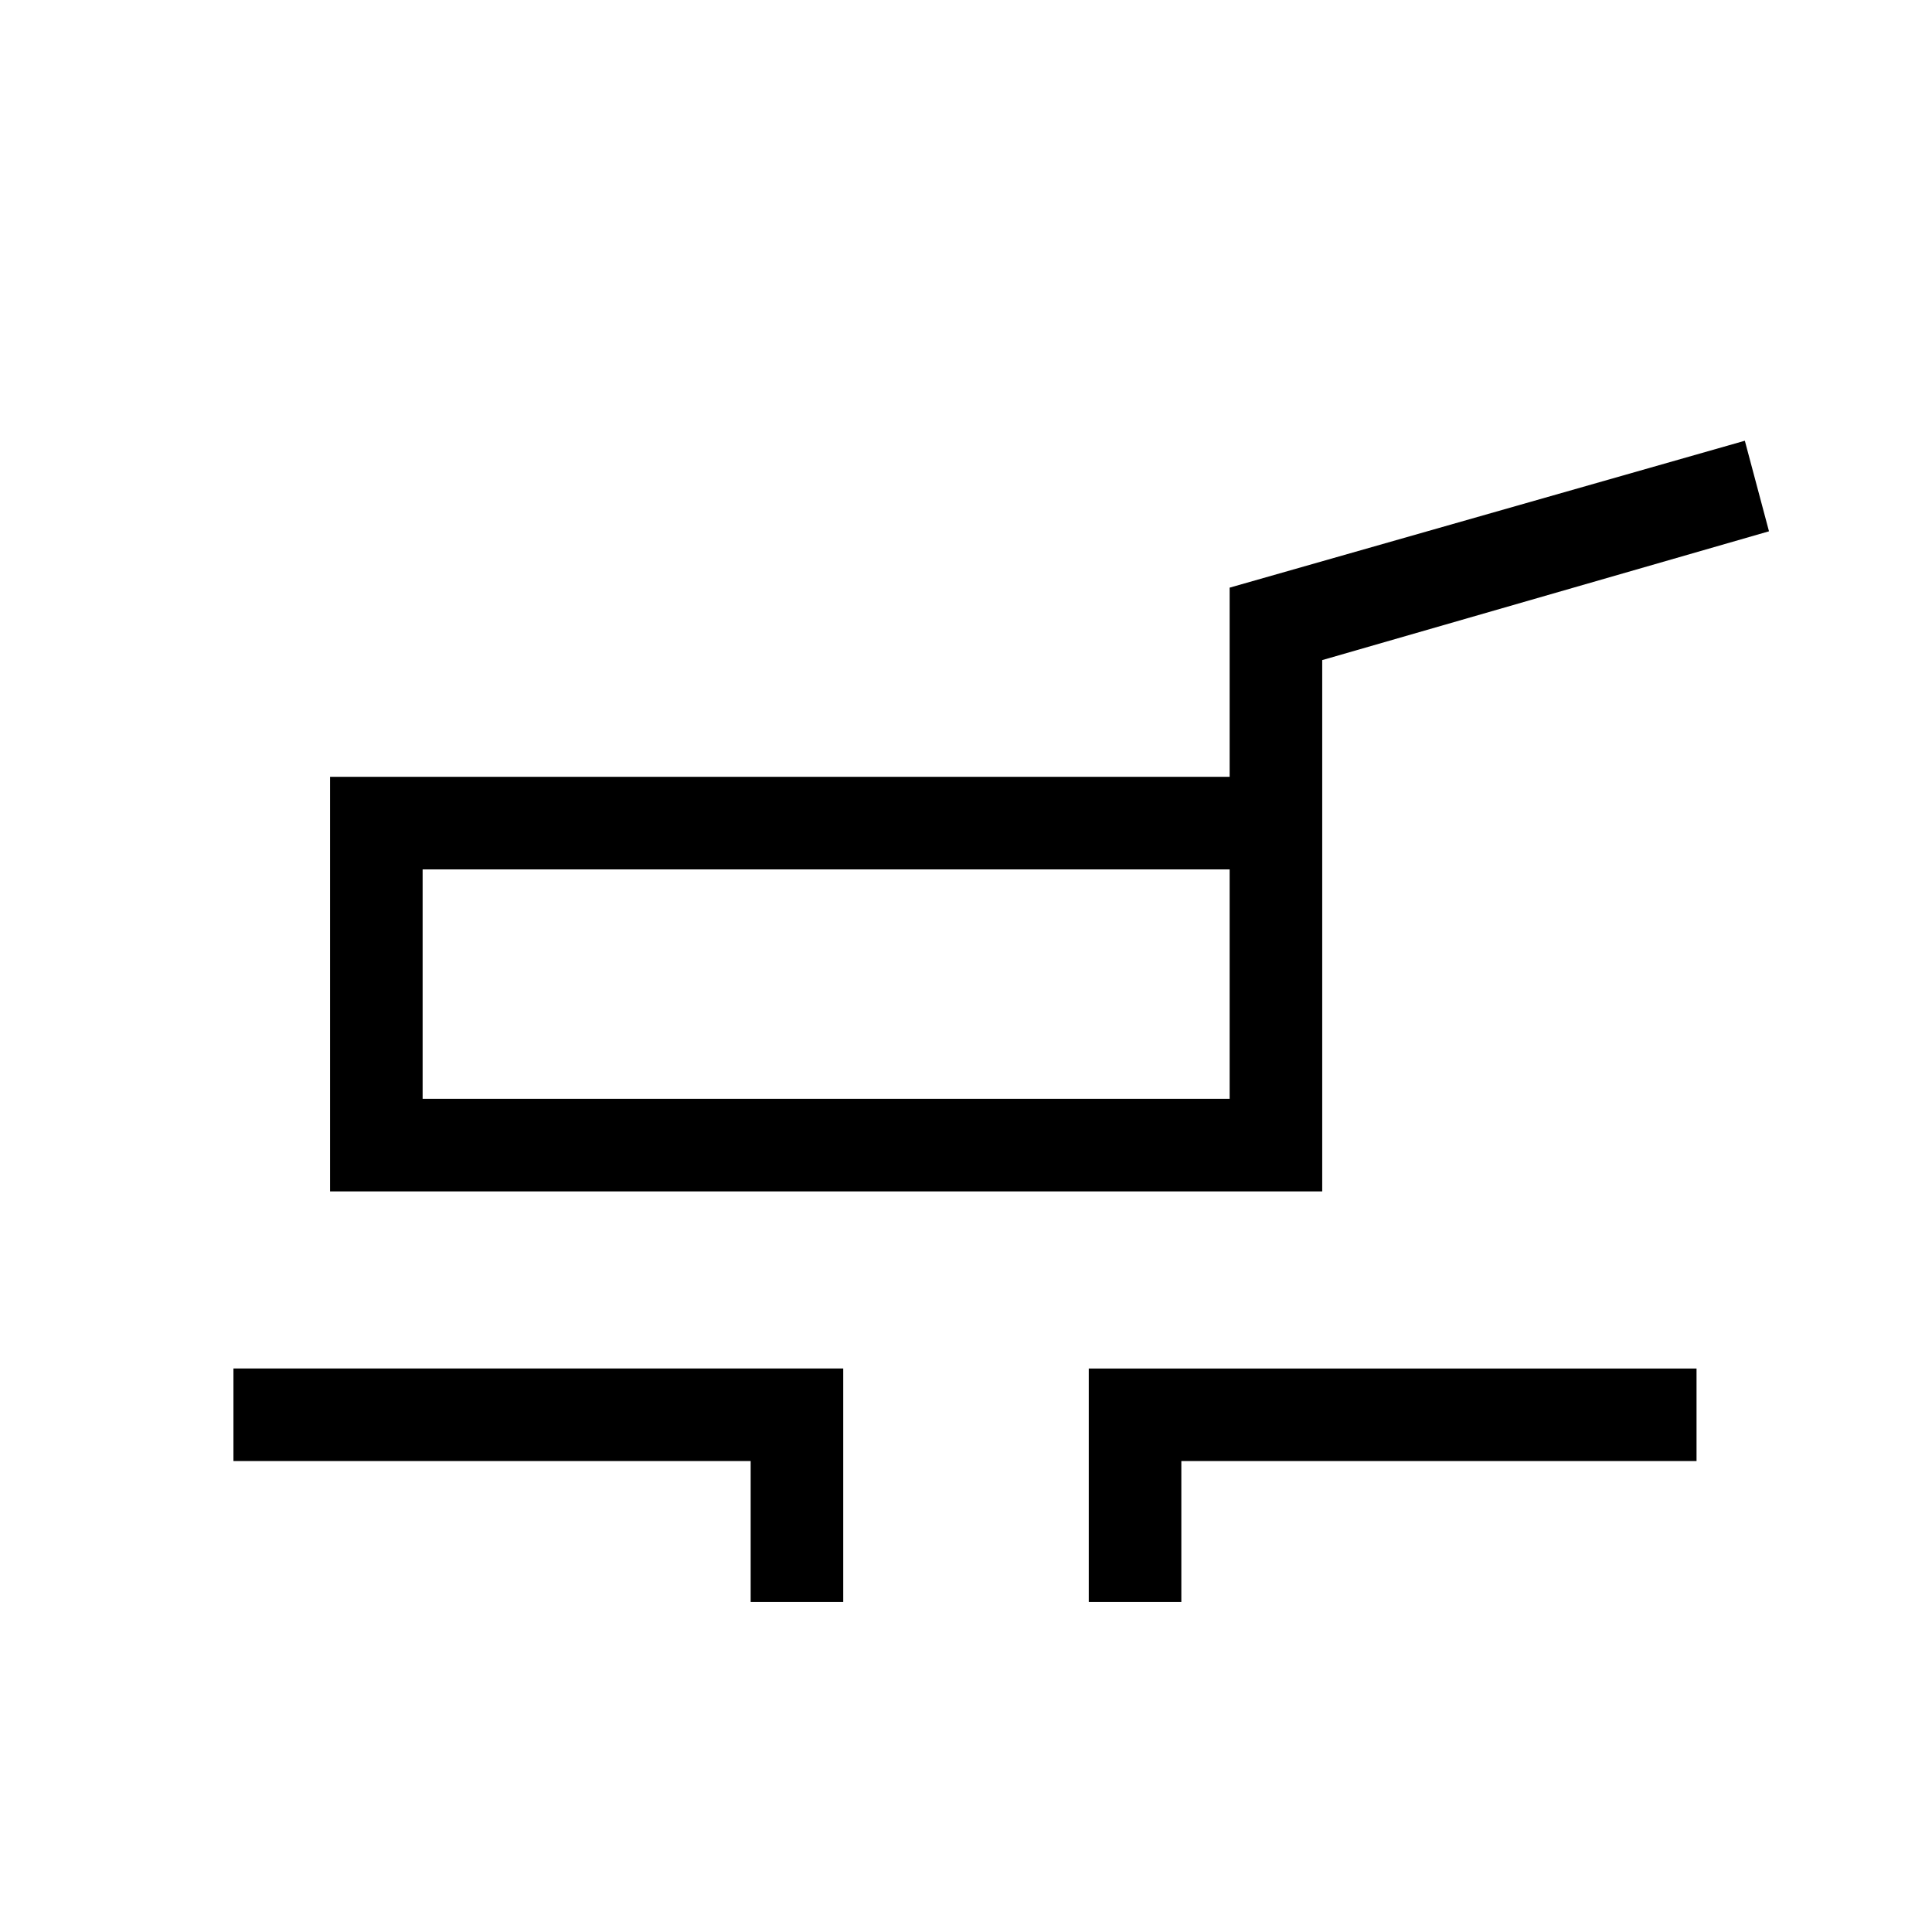<svg xmlns="http://www.w3.org/2000/svg" height="20" viewBox="0 -960 960 960" width="20"><path d="M164-368v-206h447v-94l256-73 12 45-222 64v264H164Zm46-46h401v-114H210v114Zm163 250v-70H116v-46h303v116h-46Zm168 0v-116h302v46H587v70h-46ZM411-471Z"/></svg>